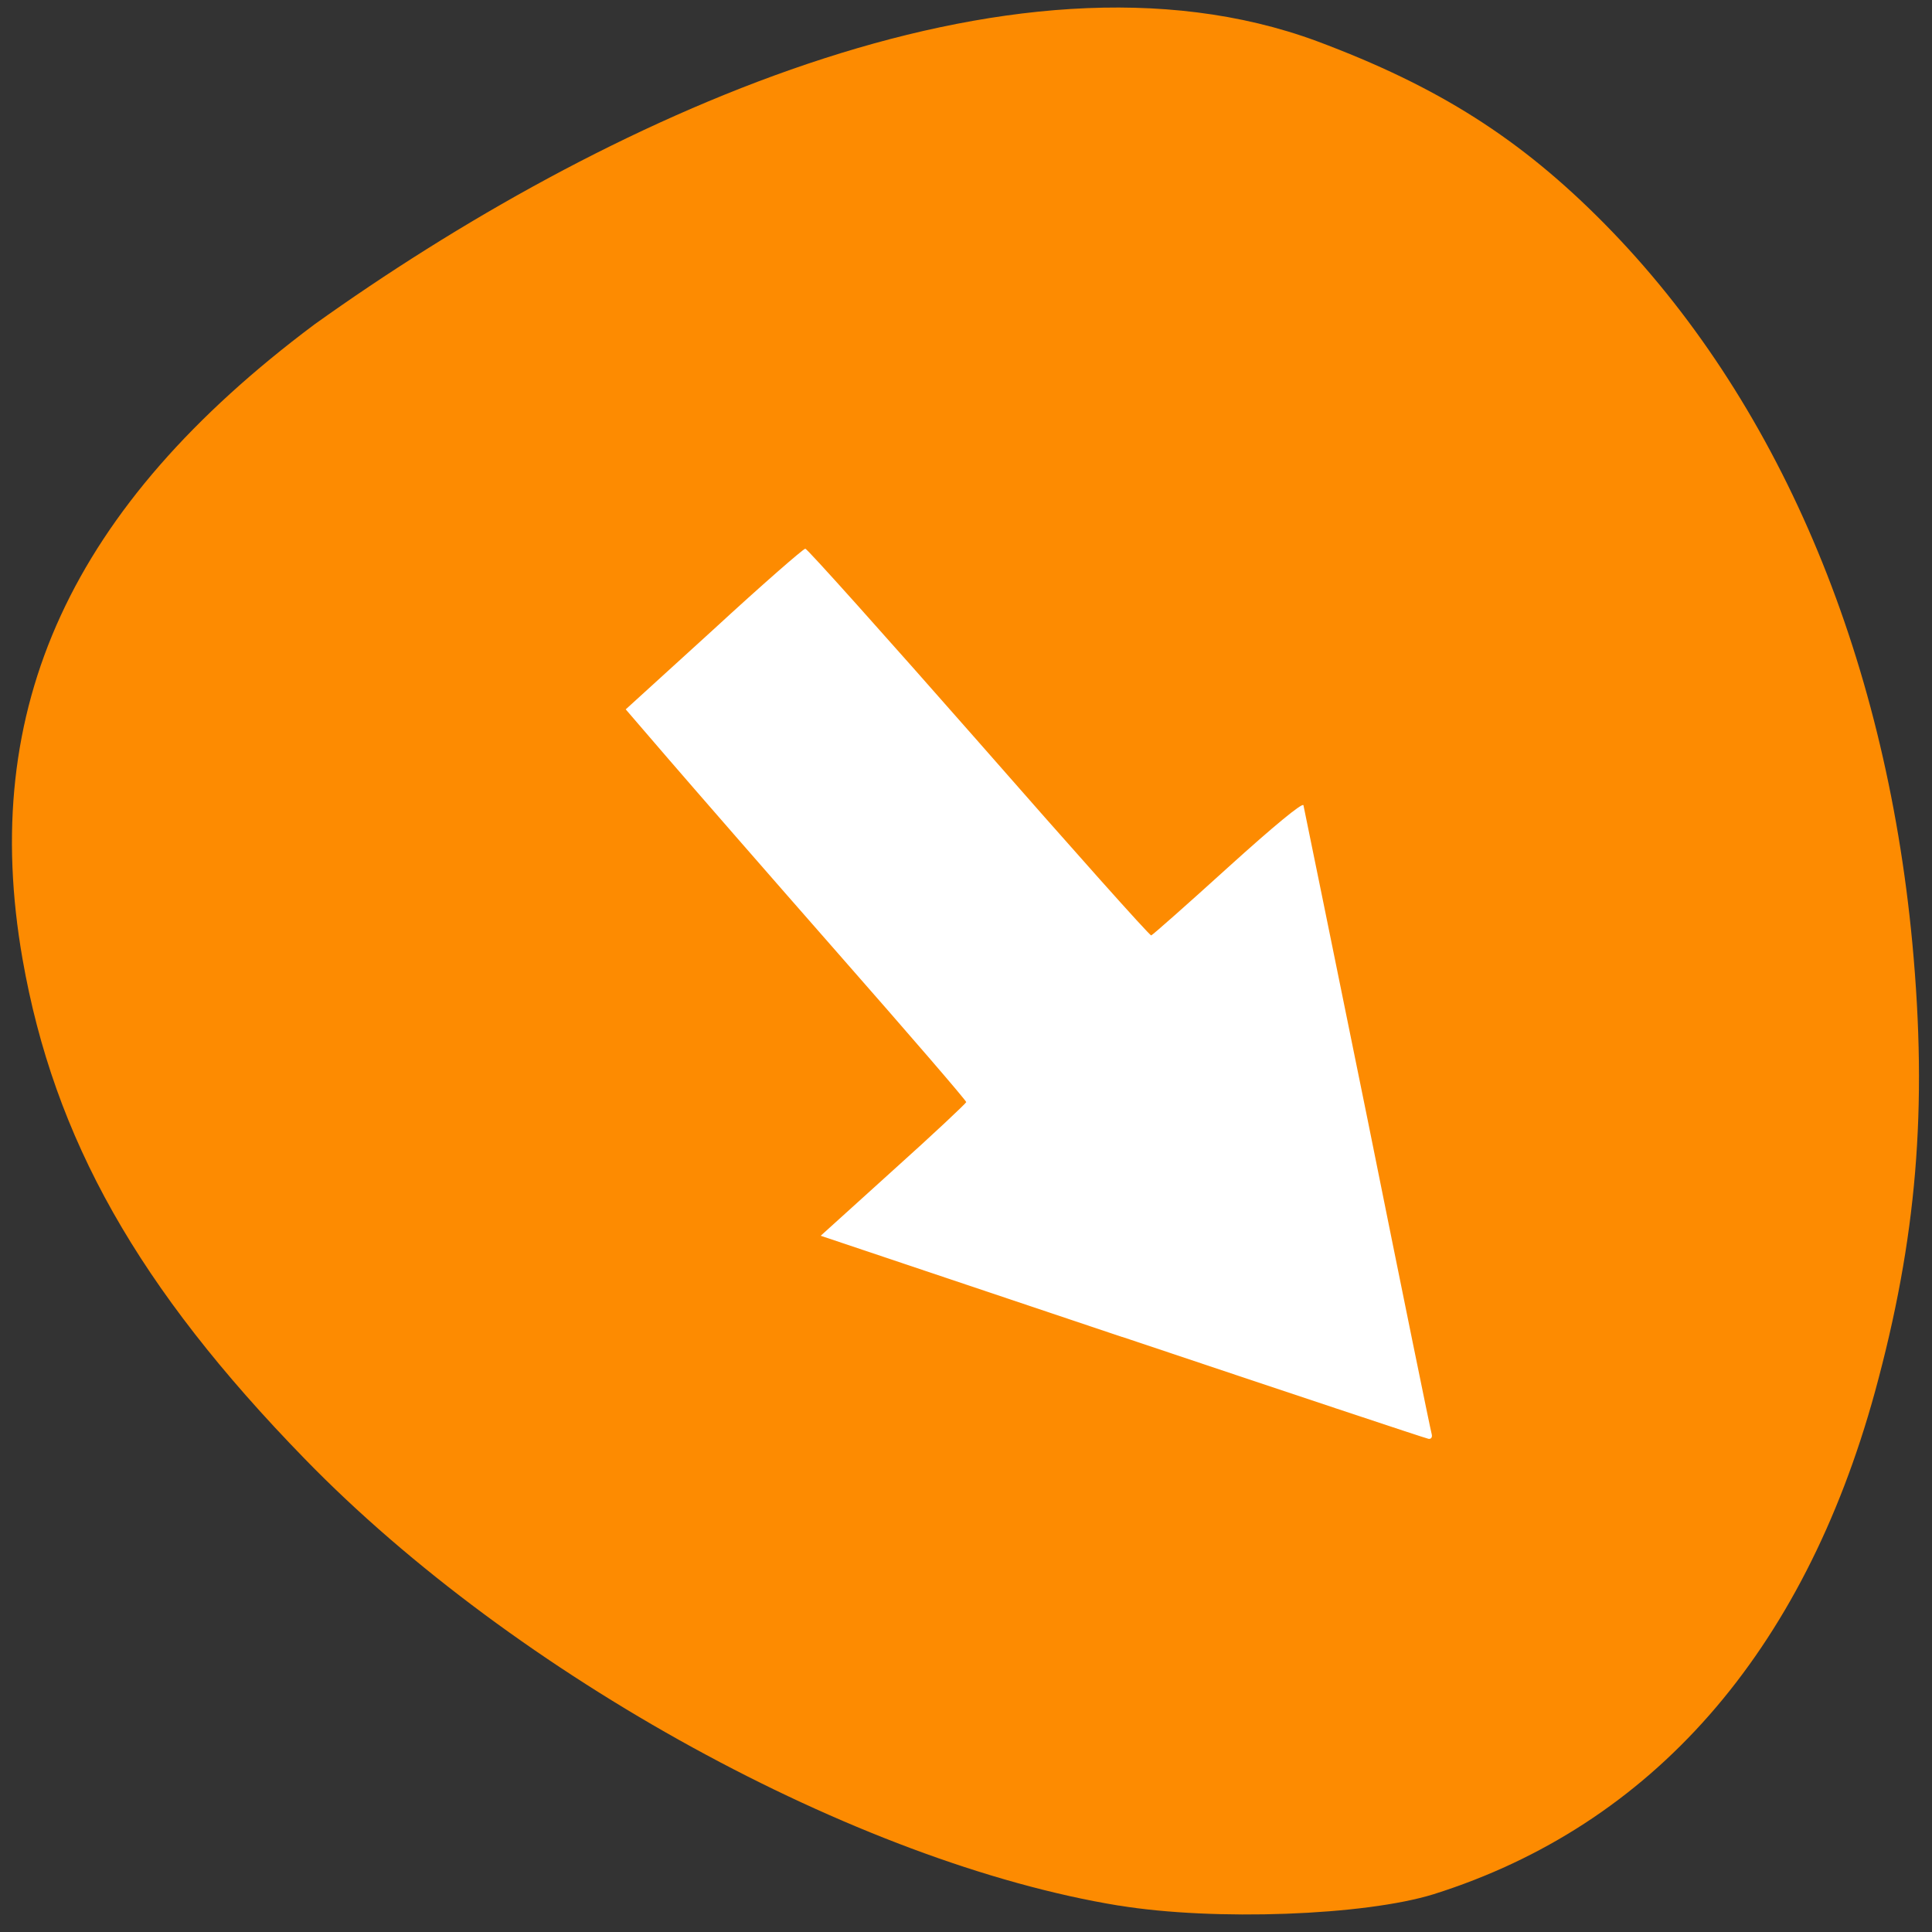 <svg xmlns="http://www.w3.org/2000/svg" viewBox="0 0 24 24"><rect x="0" y="0" width="24" height="24" fill="#333333" stroke="none"/><path d="m 13.898 23.672 c -3.25 -0.531 -7.492 -2.855 -10.11 -5.547 c -2.074 -2.129 -3.117 -3.98 -3.508 -6.211 c -0.547 -3.125 0.602 -5.621 3.625 -7.883 c 3.543 -2.535 8.645 -4.926 12.453 -3.52 c 1.508 0.563 2.531 1.211 3.578 2.273 c 2.141 2.172 3.48 5.313 3.82 8.934 c 0.191 2.051 0.055 3.672 -0.465 5.574 c -0.891 3.242 -2.77 5.383 -5.48 6.238 c -0.855 0.266 -2.727 0.336 -3.914 0.141" fill="#fd8b01"/><path d="m 13.941 16.609 l -3.746 -1.258 l 0.902 -0.816 c 0.496 -0.445 0.902 -0.828 0.906 -0.844 c 0 -0.02 -0.711 -0.844 -1.586 -1.84 c -0.871 -0.992 -1.82 -2.082 -2.113 -2.422 l -0.531 -0.617 l 1.094 -0.996 c 0.598 -0.551 1.113 -1 1.137 -1 c 0.027 0.004 0.996 1.086 2.156 2.406 c 1.16 1.324 2.121 2.402 2.141 2.398 c 0.016 -0.004 0.445 -0.383 0.953 -0.844 c 0.57 -0.516 0.926 -0.809 0.938 -0.773 c 0.008 0.035 0.367 1.793 0.797 3.906 c 0.426 2.117 0.785 3.875 0.797 3.91 c 0.008 0.035 -0.008 0.059 -0.039 0.055 c -0.031 -0.004 -1.742 -0.574 -3.805 -1.266" fill="#fff"/></svg>